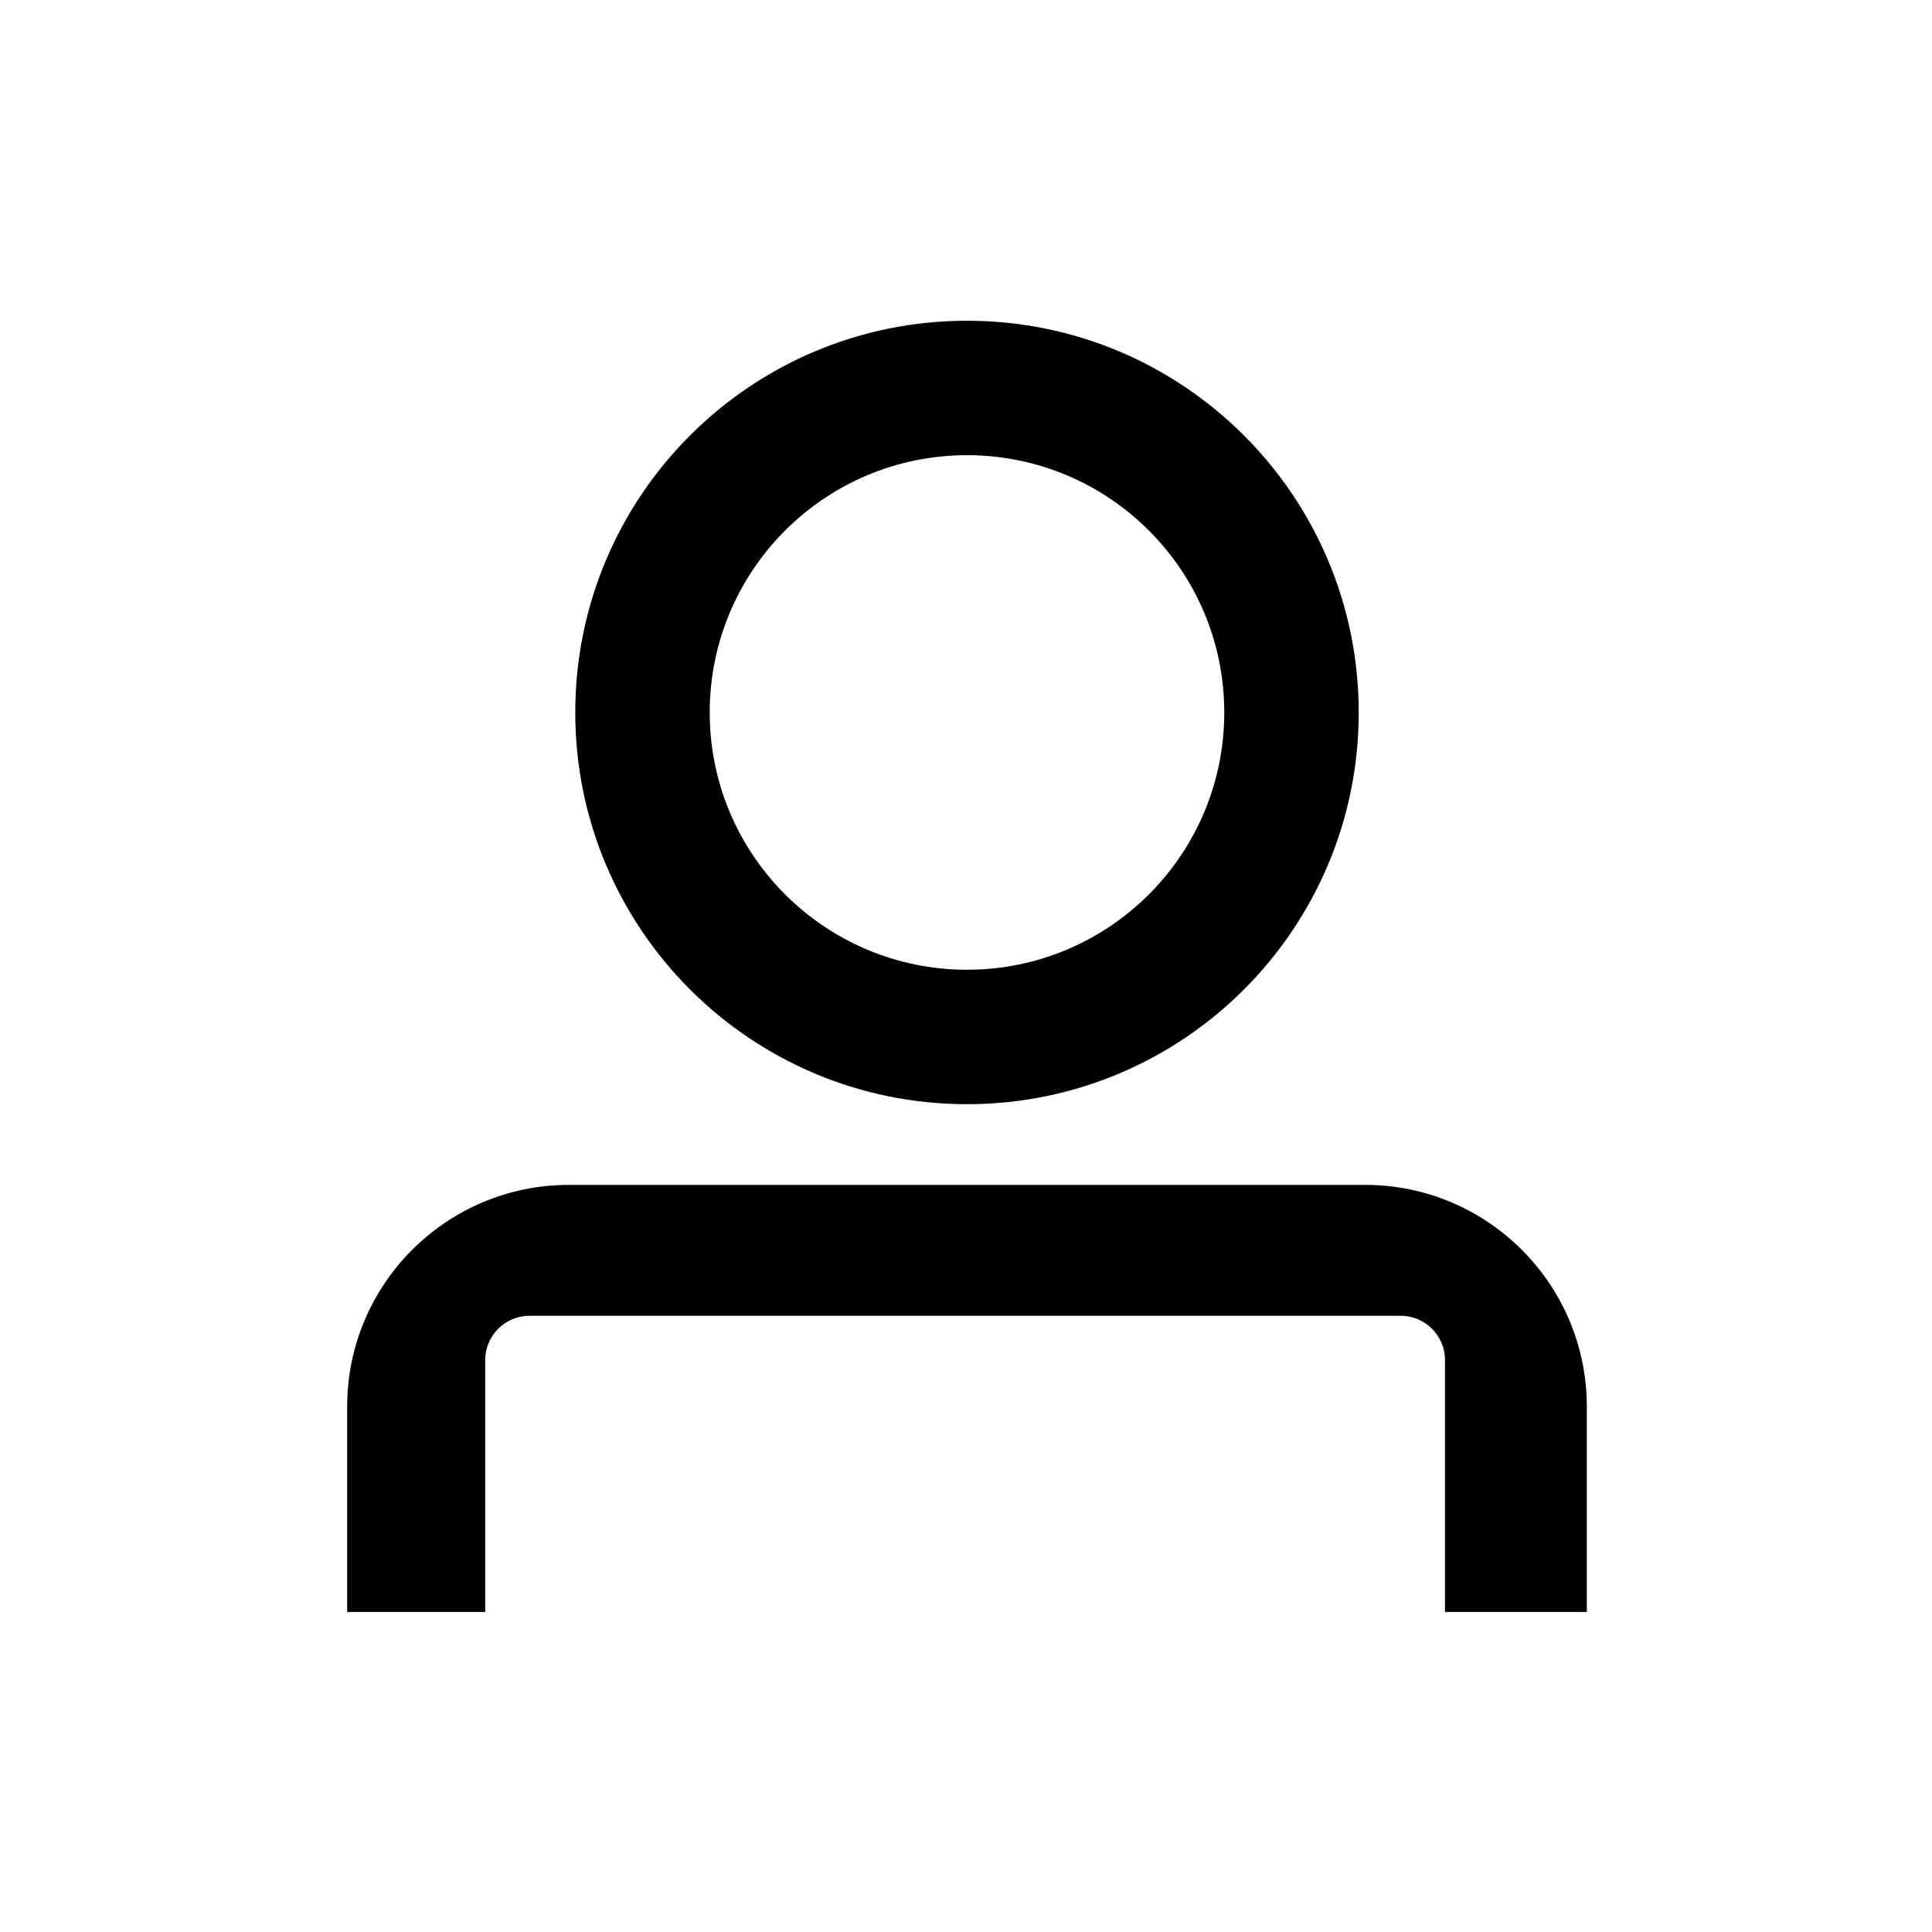 <svg xmlns="http://www.w3.org/2000/svg" width="512" height="512" viewBox="0 0 512 512">
    <path fill-rule="evenodd" d="M256.264 120.631c-37.655 0-68.181 30.525-68.181 68.18 0 37.655 30.526 68.18 68.18 68.18 37.655 0 68.18-30.525 68.18-68.18 0-37.655-30.525-68.18-68.18-68.18m103.812 68.18c0 57.334-46.478 103.811-103.811 103.811-57.334 0-103.812-46.477-103.812-103.811C152.452 131.478 198.93 85 256.264 85c57.333 0 103.81 46.478 103.81 103.811M128.587 360.442c0-6.488 5.261-11.748 11.749-11.748h230.855c6.488 0 11.749 5.26 11.749 11.748v66.745h37.587v-54.396c0-32.466-26.319-58.784-58.784-58.784h-210.96C118.318 314.007 92 340.325 92 372.79v54.397h36.587z"/>
</svg>
